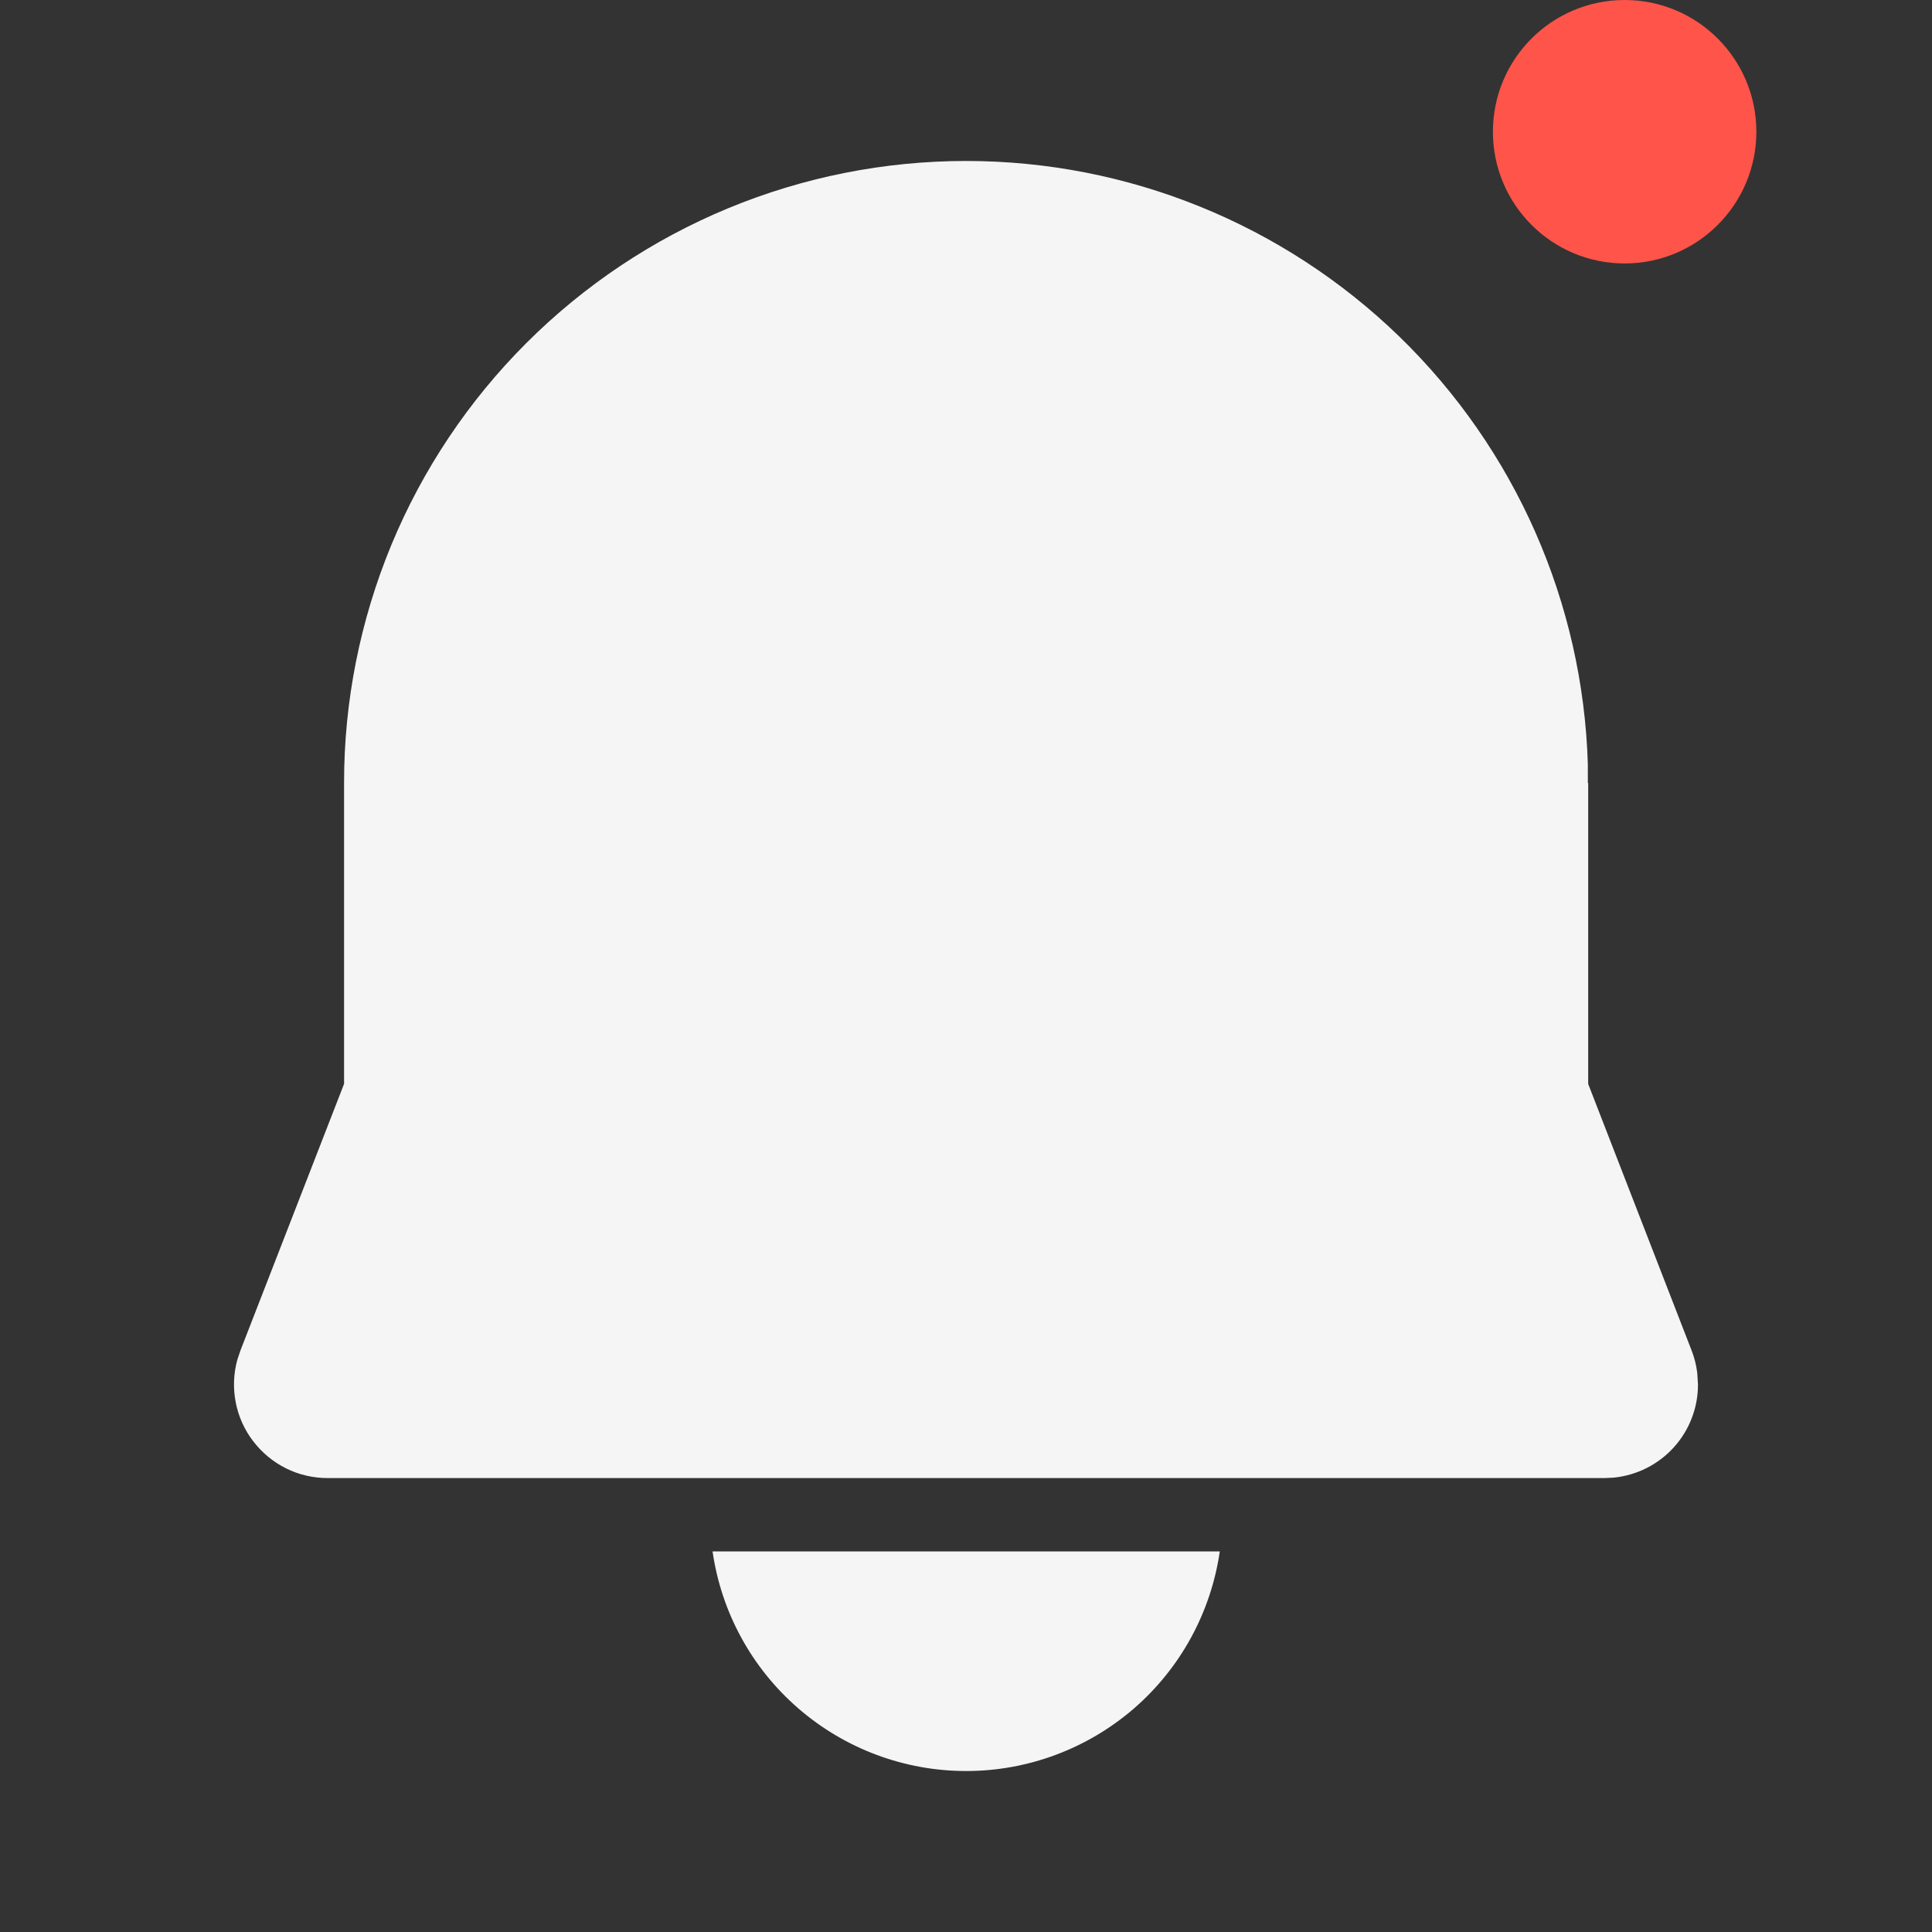 <svg width="22" height="22" viewBox="0 0 22 22" fill="none" xmlns="http://www.w3.org/2000/svg">
<rect x="0" y="0" width="22" height="22" fill="#333333" stroke="none"/>
<path d="M13.89 17.666C13.789 18.361 13.442 18.996 12.912 19.455C12.381 19.914 11.703 20.167 11.002 20.167C10.3 20.167 9.622 19.914 9.092 19.455C8.561 18.996 8.214 18.361 8.114 17.666H13.89ZM11.002 1.833C12.844 1.833 14.613 2.551 15.935 3.833C17.256 5.116 18.026 6.863 18.081 8.704V8.917H18.085V12.343L19.263 15.379C19.295 15.461 19.316 15.546 19.327 15.634L19.335 15.765C19.336 16.029 19.238 16.284 19.061 16.48C18.884 16.676 18.64 16.799 18.377 16.826L18.269 16.831H3.732C3.568 16.831 3.405 16.794 3.258 16.721C3.111 16.648 2.983 16.542 2.883 16.411C2.783 16.281 2.715 16.129 2.684 15.968C2.653 15.806 2.659 15.64 2.703 15.482L2.738 15.378L3.918 12.342V8.917C3.917 7.987 4.101 7.066 4.456 6.206C4.812 5.347 5.334 4.566 5.992 3.908C6.65 3.25 7.431 2.728 8.29 2.372C9.15 2.016 10.071 1.833 11.002 1.833Z" fill="#F5F5F5"/>
<circle cx="18.5" cy="1.5" r="1.5" fill="#FF5449"/>
</svg>
